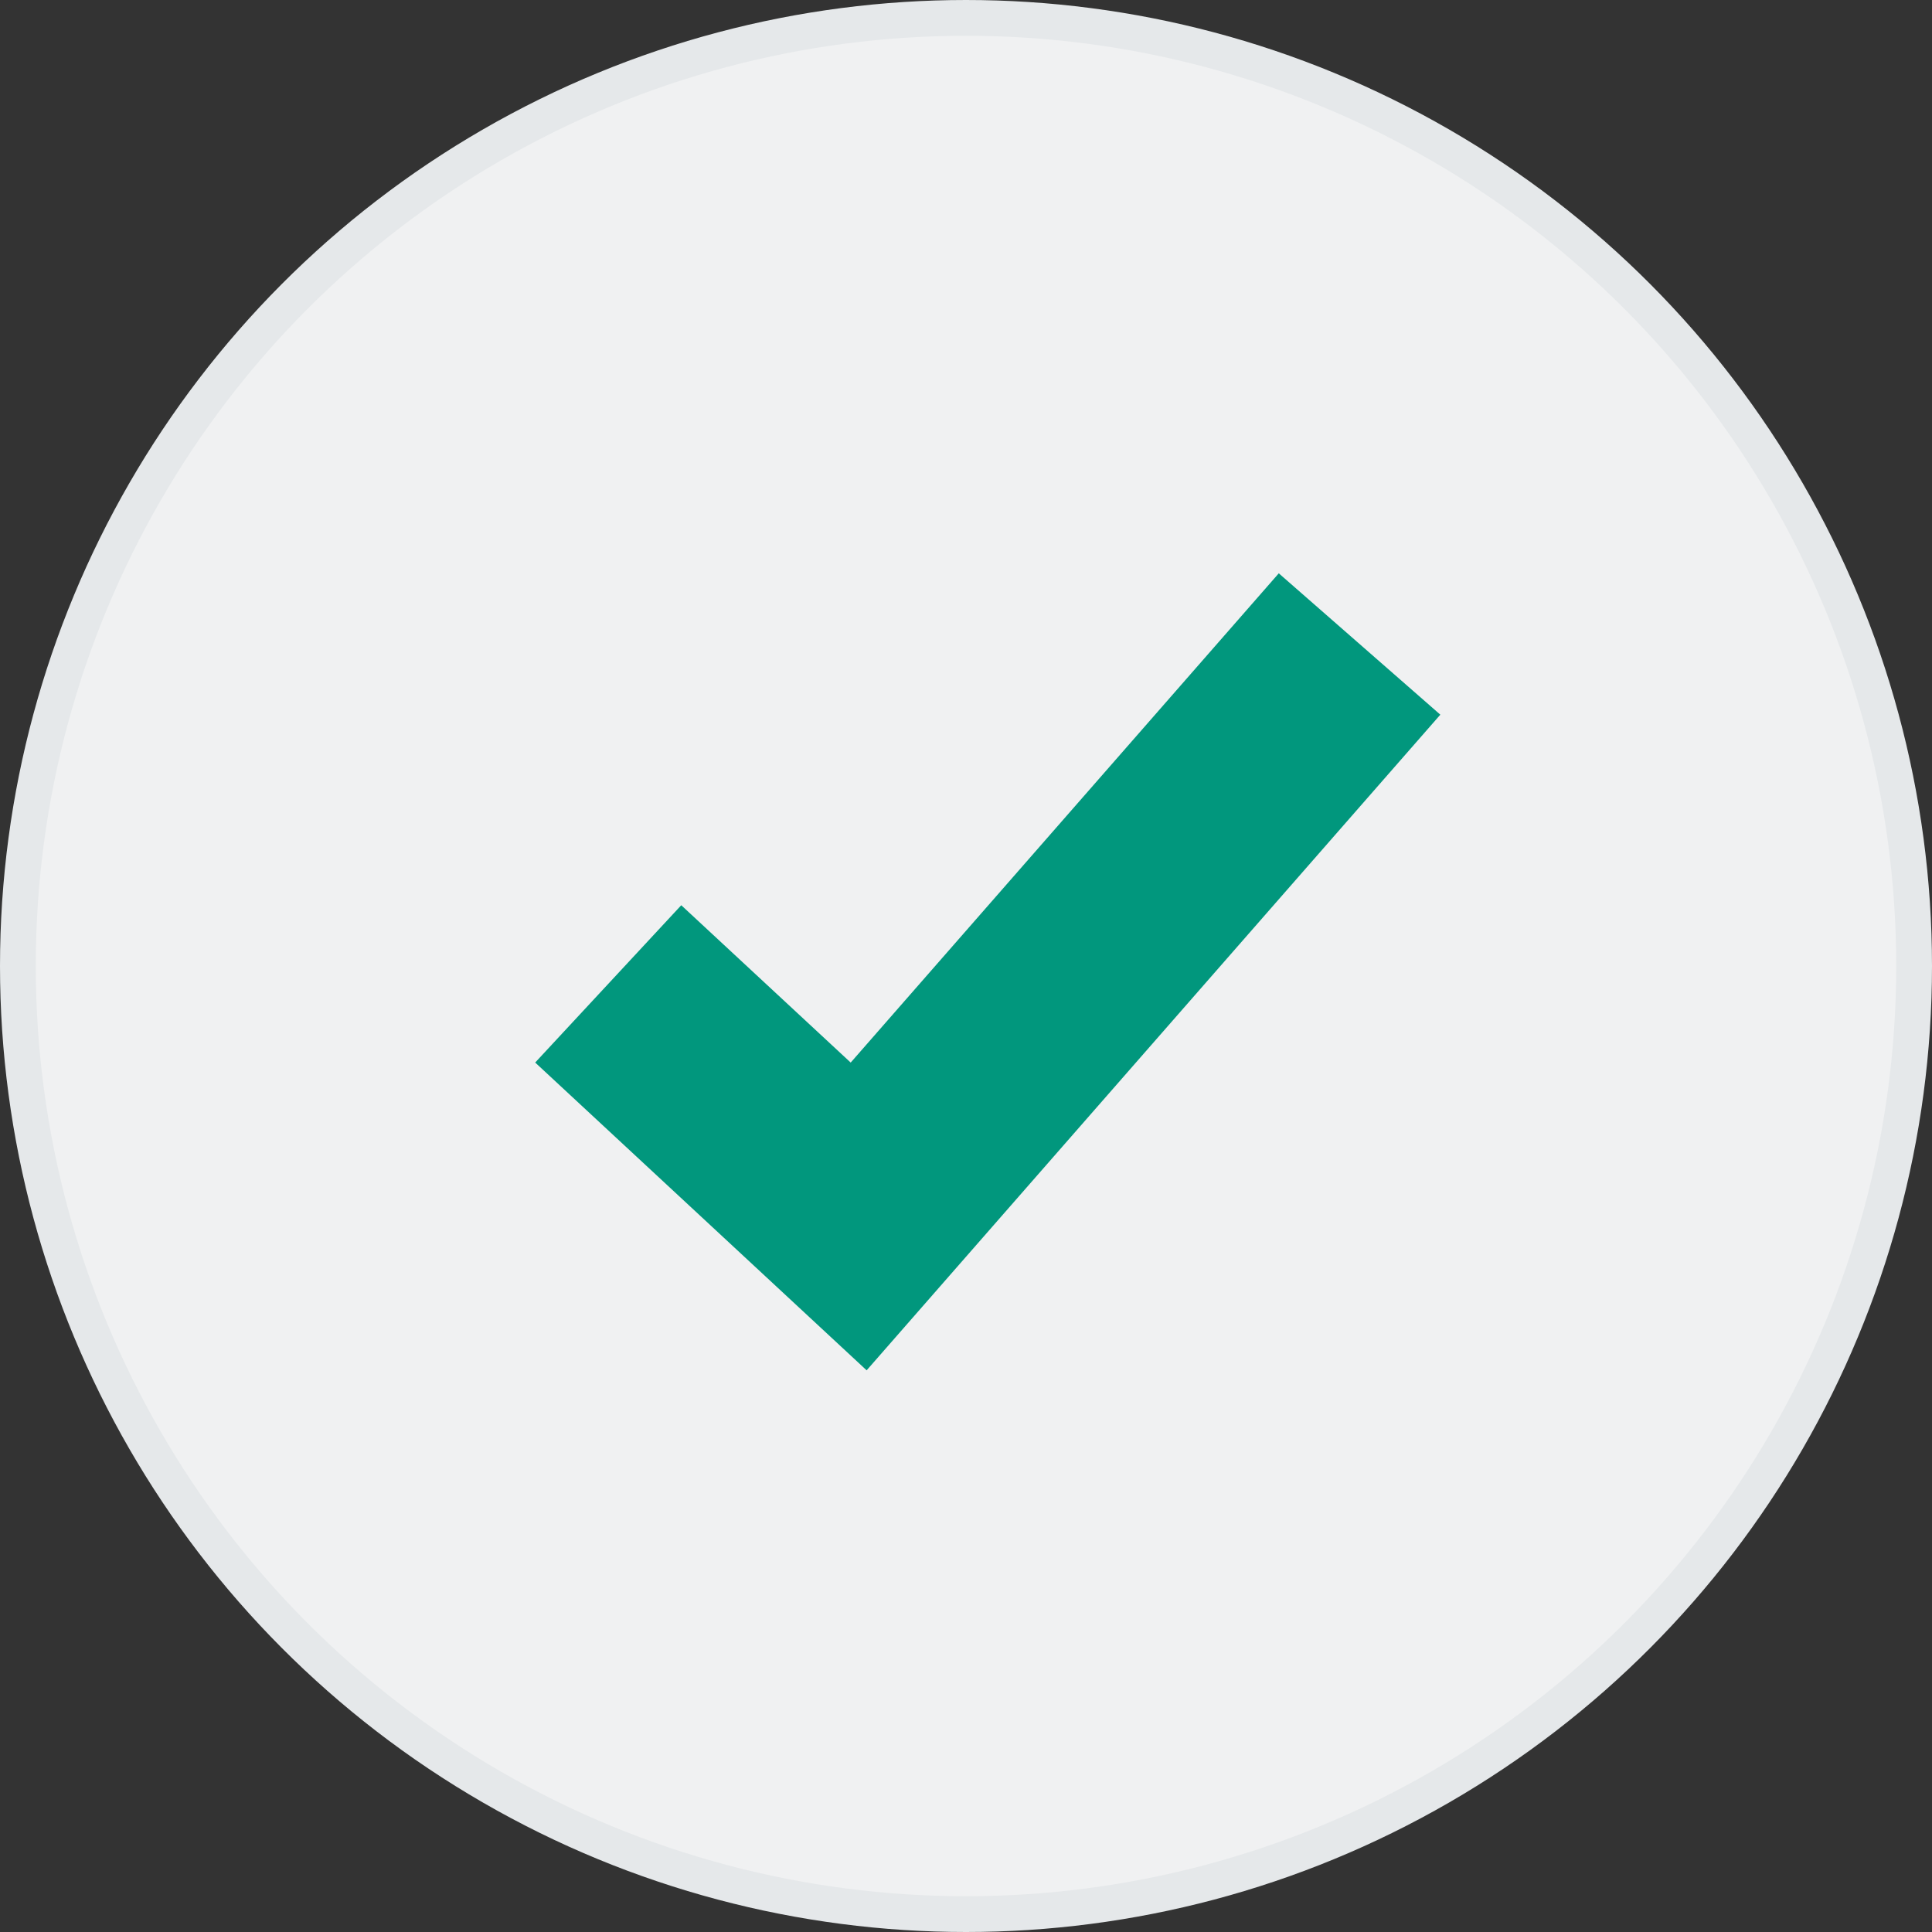 <?xml version="1.0" encoding="UTF-8"?>
<svg width="54px" height="54px" viewBox="0 0 54 54" version="1.1" xmlns="http://www.w3.org/2000/svg" xmlns:xlink="http://www.w3.org/1999/xlink">
    <rect x="0" y="0" width="54" height="54" fill="#333333" stroke="none"/>
    <!-- Generator: Sketch Beta 52 (65972) - http://www.bohemiancoding.com/sketch -->
    <title>Artboard</title>
    <desc>Created with Sketch Beta.</desc>
    <g id="Artboard" stroke="none" stroke-width="1" fill="none" fill-rule="evenodd">
        <g id="Check" fill-rule="nonzero">
            <circle id="Oval-8" stroke="#E5E8EA" fill="#F0F1F2" cx="27" cy="27" r="26.5"></circle>
            <polyline id="Path-55" stroke="#01977D" stroke-width="6" points="17 27.5 24 34 38 18"></polyline>
        </g>
    </g>
</svg>